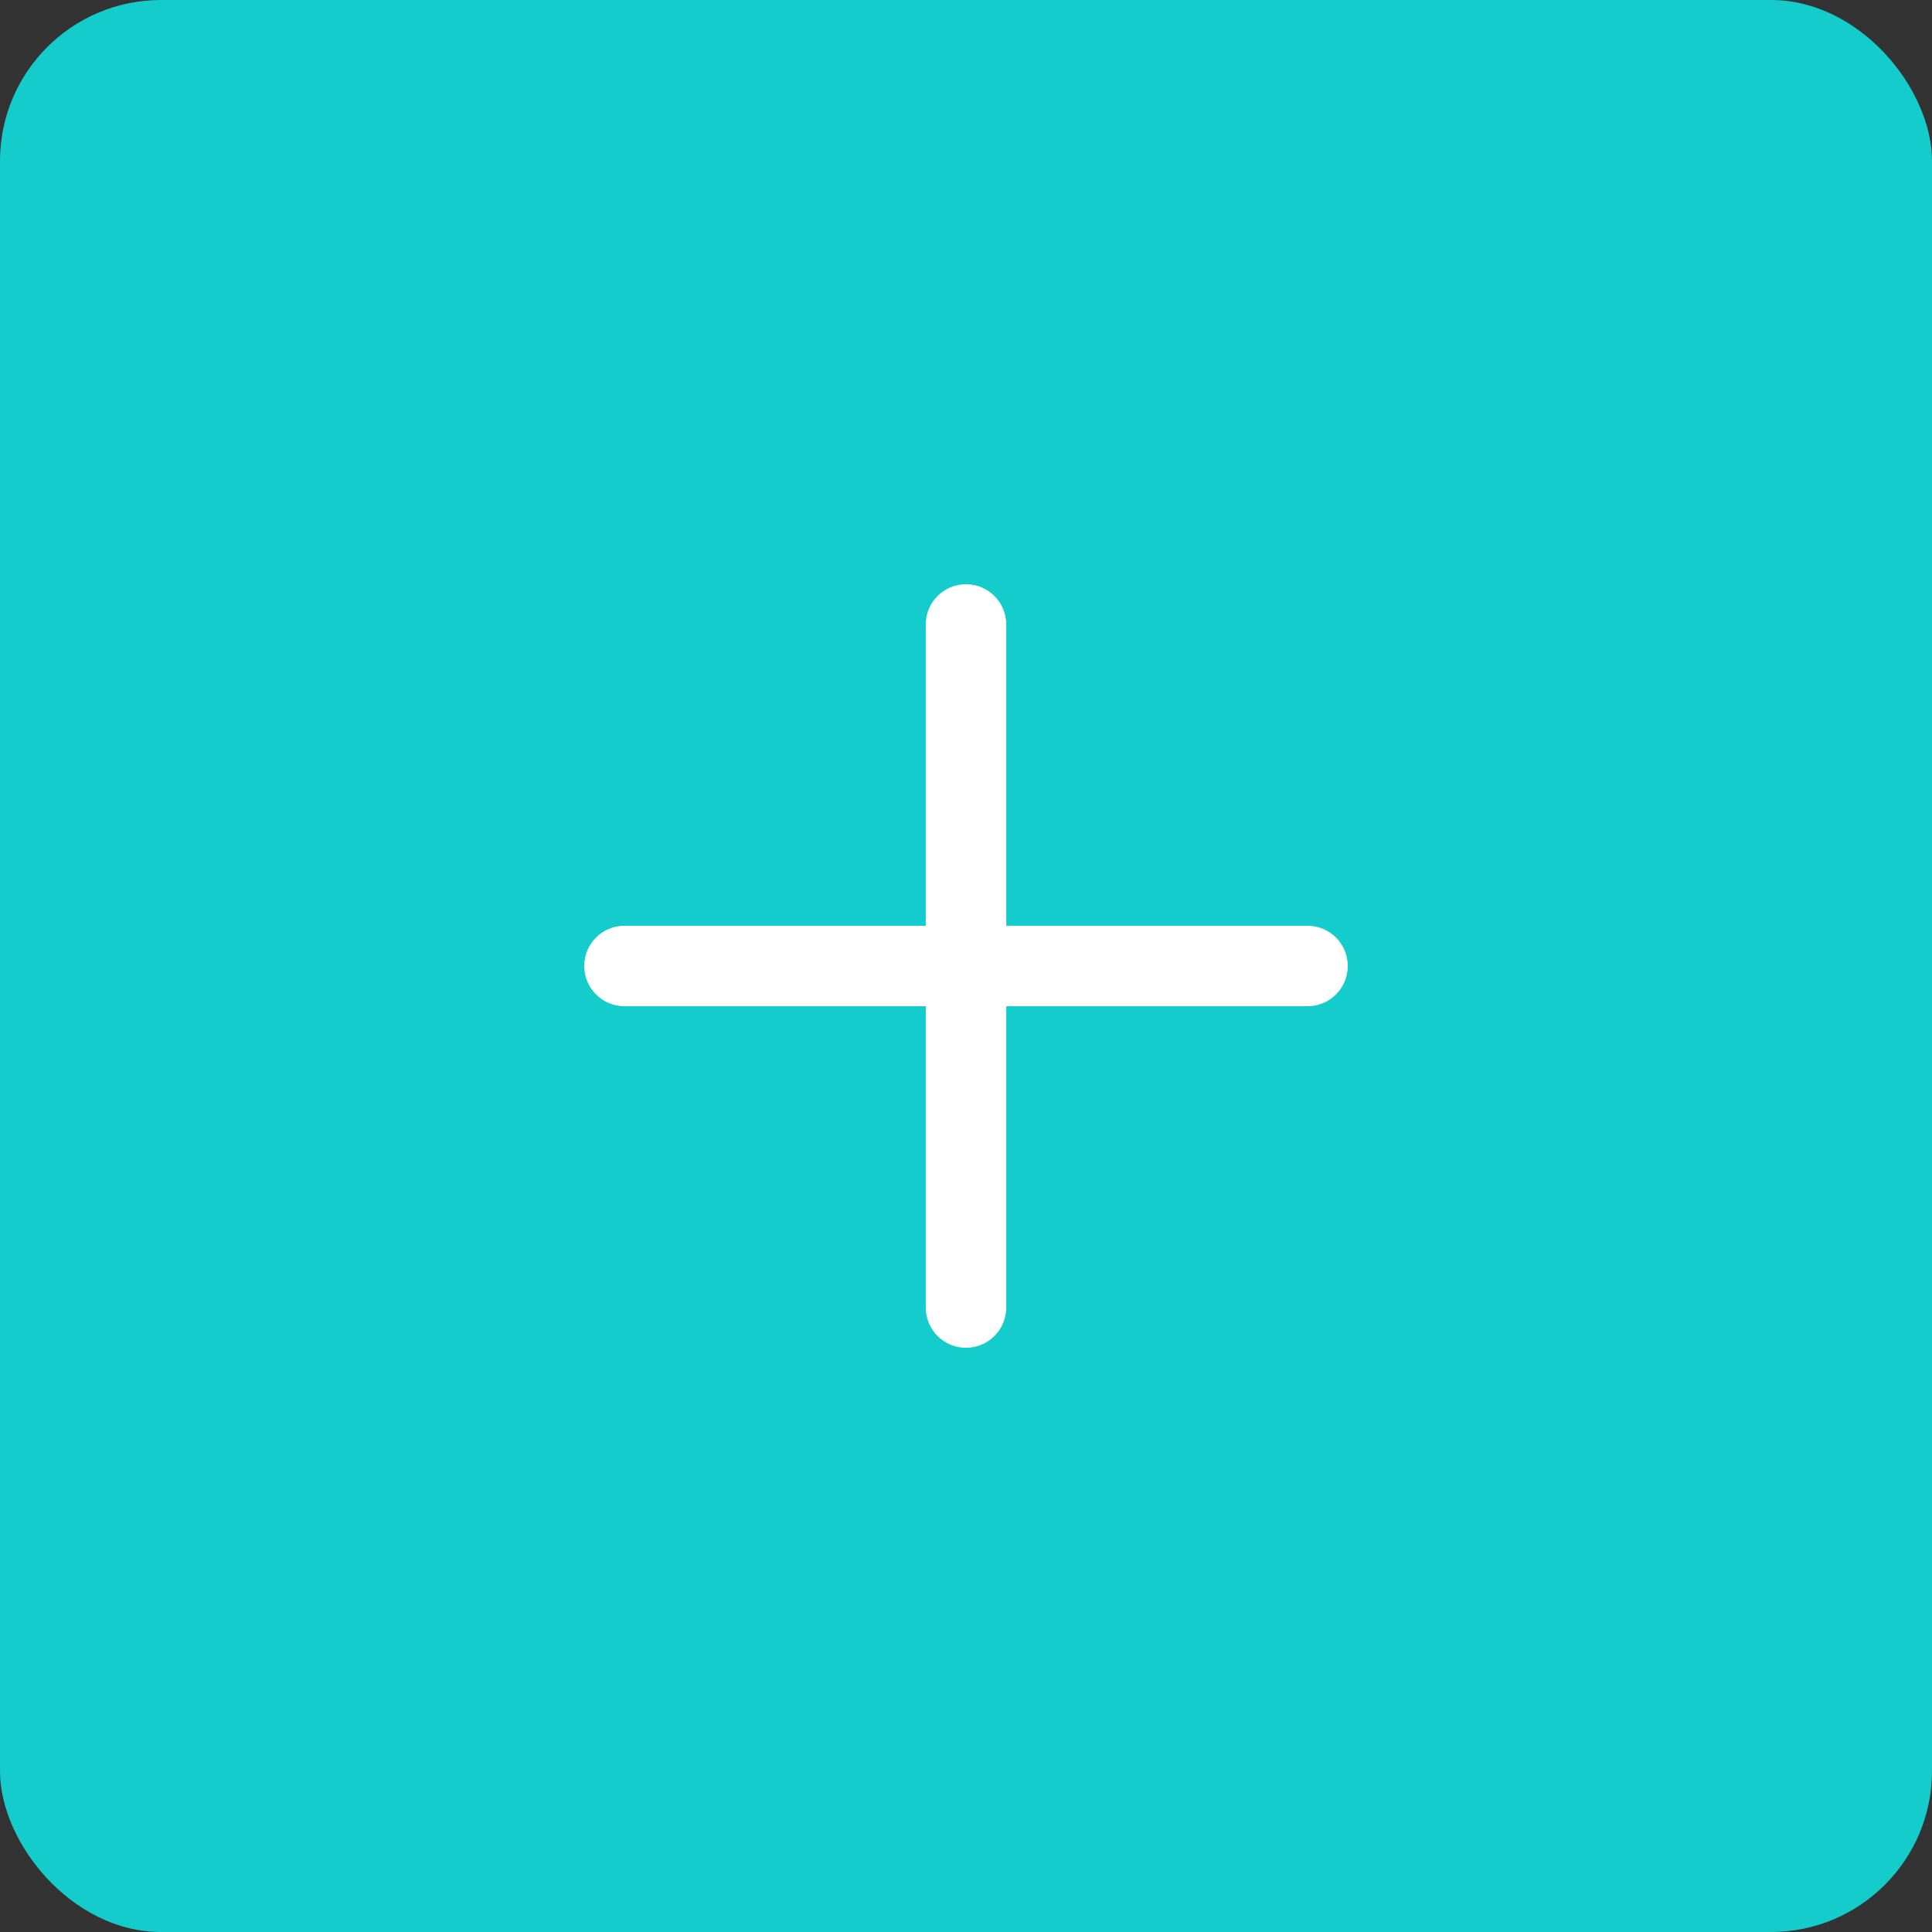 <svg width="48" height="48" viewBox="0 0 48 48" fill="none" xmlns="http://www.w3.org/2000/svg">
<rect x="0" y="0" width="48" height="48" fill="#333333" stroke="none"/>
<rect width="48" height="48" rx="4" fill="#14CCCC"/>
<g clip-path="url(#clip0_66_683)">
<path fill-rule="evenodd" clip-rule="evenodd" d="M14.515 24C14.515 23.448 14.963 23 15.515 23L23 23L23 15.515C23 14.962 23.448 14.515 24 14.515C24.552 14.515 25 14.962 25 15.515L25 23H32.485C33.038 23 33.485 23.448 33.485 24C33.485 24.552 33.038 25 32.485 25H25L25 32.485C25 33.038 24.552 33.485 24 33.485C23.448 33.485 23 33.038 23 32.485L23 25L15.515 25C14.963 25 14.515 24.552 14.515 24Z" fill="white"/>
</g>
<defs>
<clipPath id="clip0_66_683">
<rect width="24" height="24" fill="white" transform="translate(7.029 24) rotate(-45)"/>
</clipPath>
</defs>
</svg>
